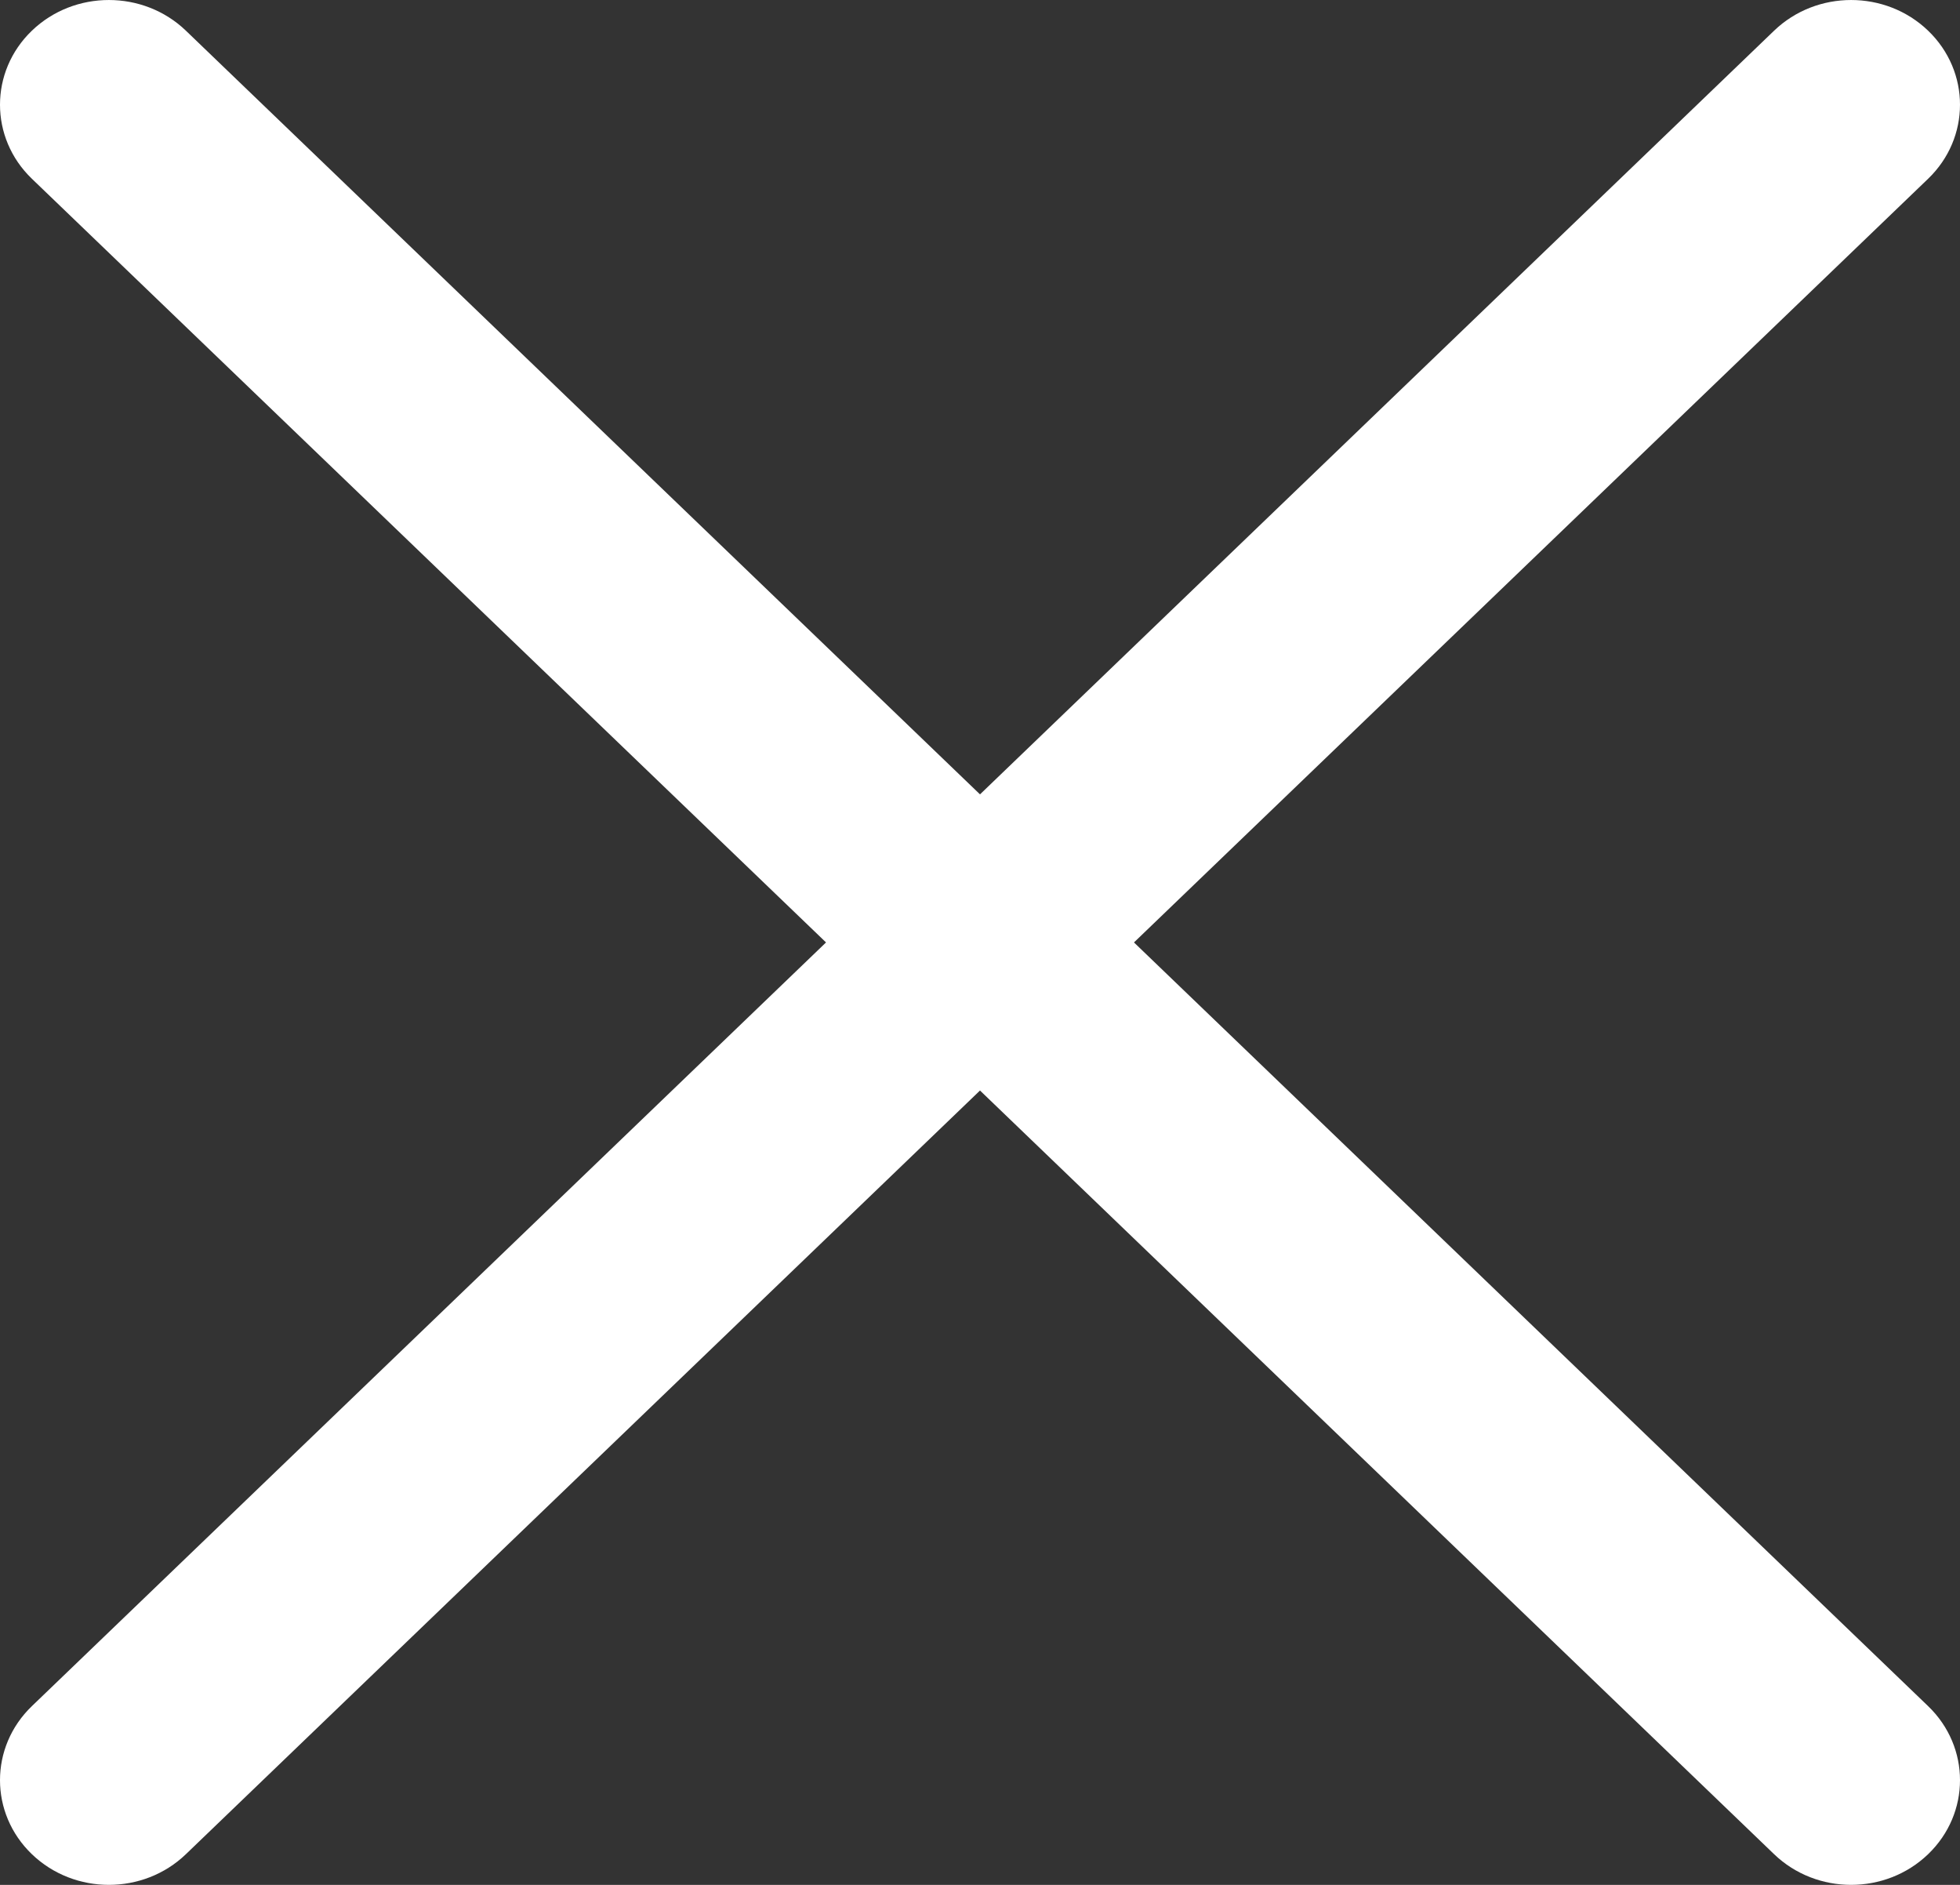 <svg width="52" height="50" viewBox="0 0 52 50" fill="none" xmlns="http://www.w3.org/2000/svg">
<rect x="0" y="0" width="52" height="50" fill="#333333" stroke="none"/>
<path fill-rule="evenodd" clip-rule="evenodd" d="M51.154 4.742C52.282 3.657 52.282 1.898 51.154 0.814C50.026 -0.271 48.197 -0.271 47.068 0.814L26 21.072L4.932 0.814C3.803 -0.271 1.974 -0.271 0.846 0.814C-0.282 1.898 -0.282 3.657 0.846 4.742L21.915 25L0.846 45.258C-0.282 46.343 -0.282 48.102 0.846 49.186C1.974 50.271 3.803 50.271 4.932 49.186L26 28.928L47.068 49.186C48.197 50.271 50.026 50.271 51.154 49.186C52.282 48.102 52.282 46.343 51.154 45.258L30.085 25L51.154 4.742Z" fill="white"/>
</svg>
